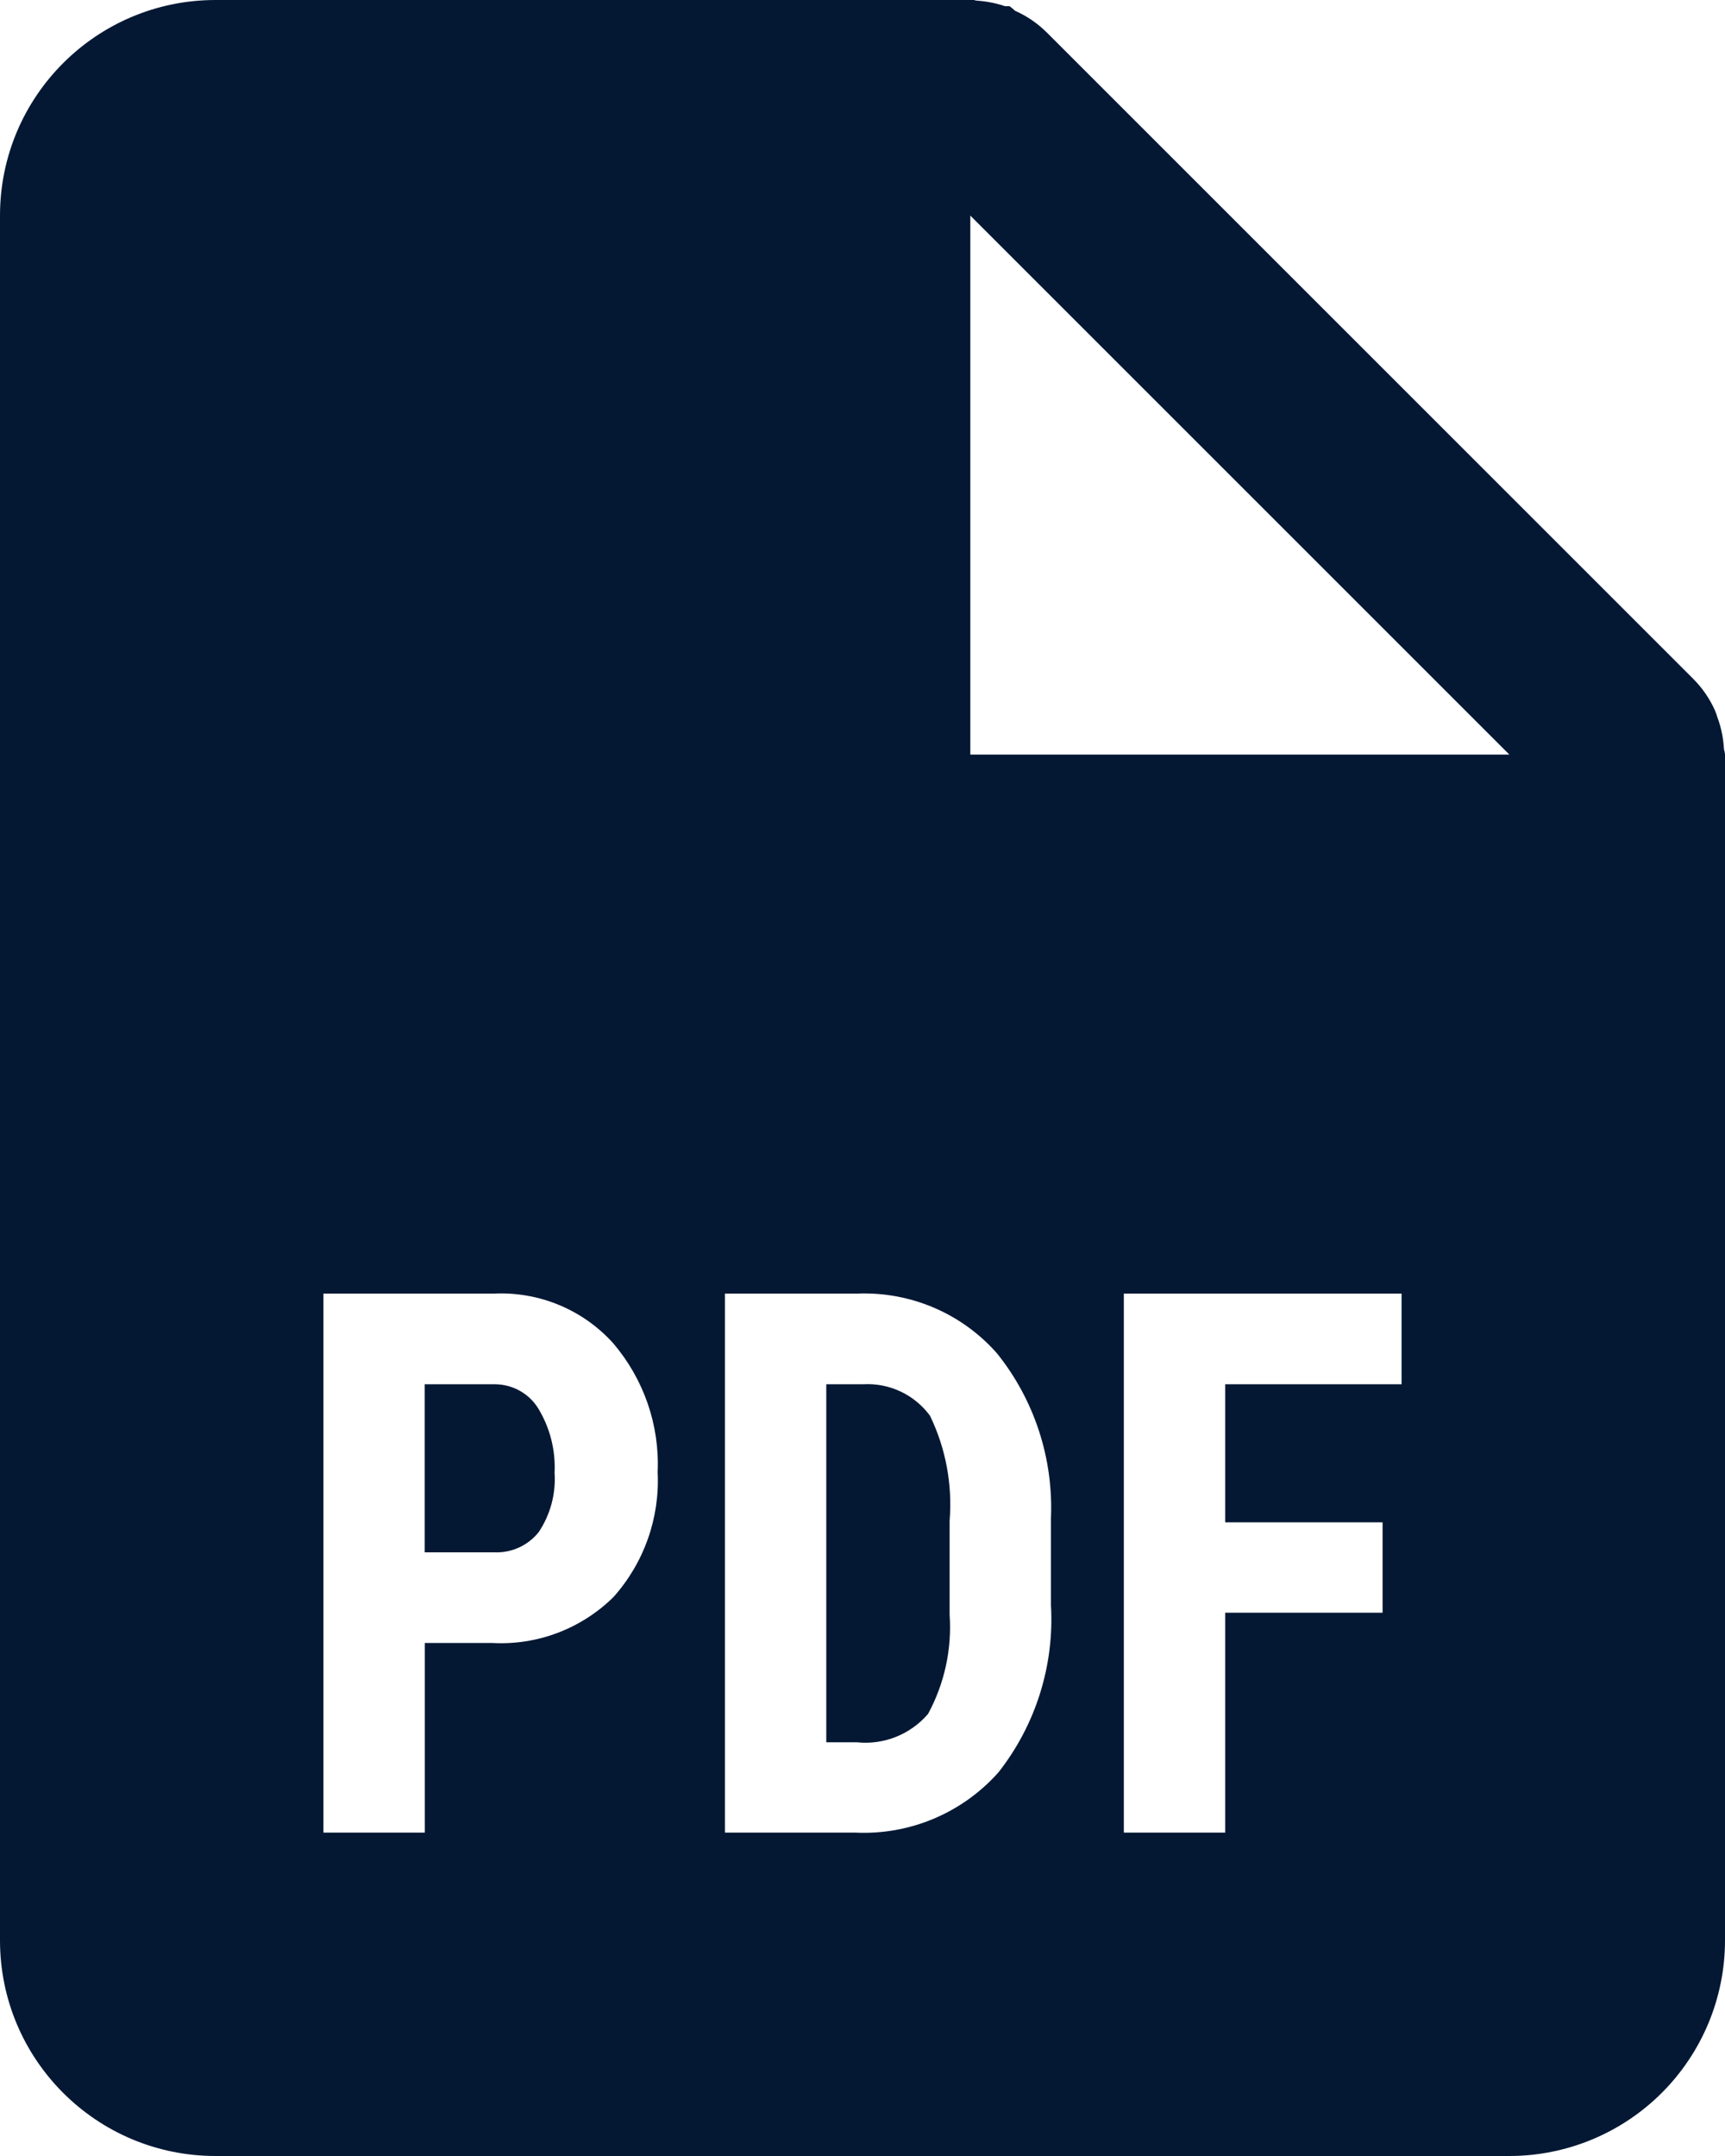 <svg width="16" height="20" viewBox="0 0 16 20" fill="none" xmlns="http://www.w3.org/2000/svg">
<path d="M14 20H2C0.895 20 0 19.105 0 18V2C0 0.895 0.895 -1.35361e-05 2 -1.35361e-05H9C9.009 -0.001 9.018 -0.001 9.027 -1.35361e-05H9.033C9.042 0.003 9.052 0.005 9.062 0.006C9.15 0.012 9.237 0.029 9.321 0.057H9.336H9.351H9.363C9.381 0.07 9.399 0.084 9.415 0.1C9.524 0.148 9.623 0.216 9.708 0.3L15.708 6.3C15.792 6.385 15.86 6.484 15.908 6.593C15.917 6.615 15.924 6.636 15.931 6.659L15.941 6.687C15.969 6.77 15.985 6.857 15.99 6.945C15.991 6.955 15.993 6.965 15.997 6.974V6.98C15.999 6.987 16 6.993 16 7V18C16 18.53 15.789 19.039 15.414 19.414C15.039 19.789 14.53 20 14 20ZM10.424 12V17H11.364V14.96H12.824V14.122H11.364V12.841H13V12H10.424ZM6.724 12V17H7.93C8.436 17.025 8.926 16.819 9.262 16.44C9.607 16 9.78 15.449 9.748 14.891V14.081C9.771 13.529 9.594 12.986 9.248 12.555C8.923 12.185 8.448 11.981 7.955 12H6.724ZM3 12V17H3.94V15.241H4.566C4.984 15.264 5.392 15.109 5.69 14.815C5.974 14.497 6.121 14.081 6.1 13.655C6.119 13.219 5.971 12.793 5.688 12.461C5.408 12.15 5.003 11.981 4.585 12H3ZM9 2V7H14L9 2ZM7.946 16.162H7.664V12.841H8.006C8.249 12.827 8.482 12.937 8.626 13.133C8.773 13.436 8.835 13.773 8.808 14.109V14.978C8.83 15.298 8.761 15.617 8.608 15.899C8.444 16.09 8.197 16.189 7.946 16.162ZM4.585 14.4H3.939V12.841H4.594C4.758 12.843 4.909 12.928 4.994 13.068C5.102 13.247 5.154 13.453 5.144 13.662C5.157 13.857 5.105 14.05 4.997 14.212C4.898 14.337 4.744 14.407 4.585 14.4Z" fill="#041834"/>
</svg>
